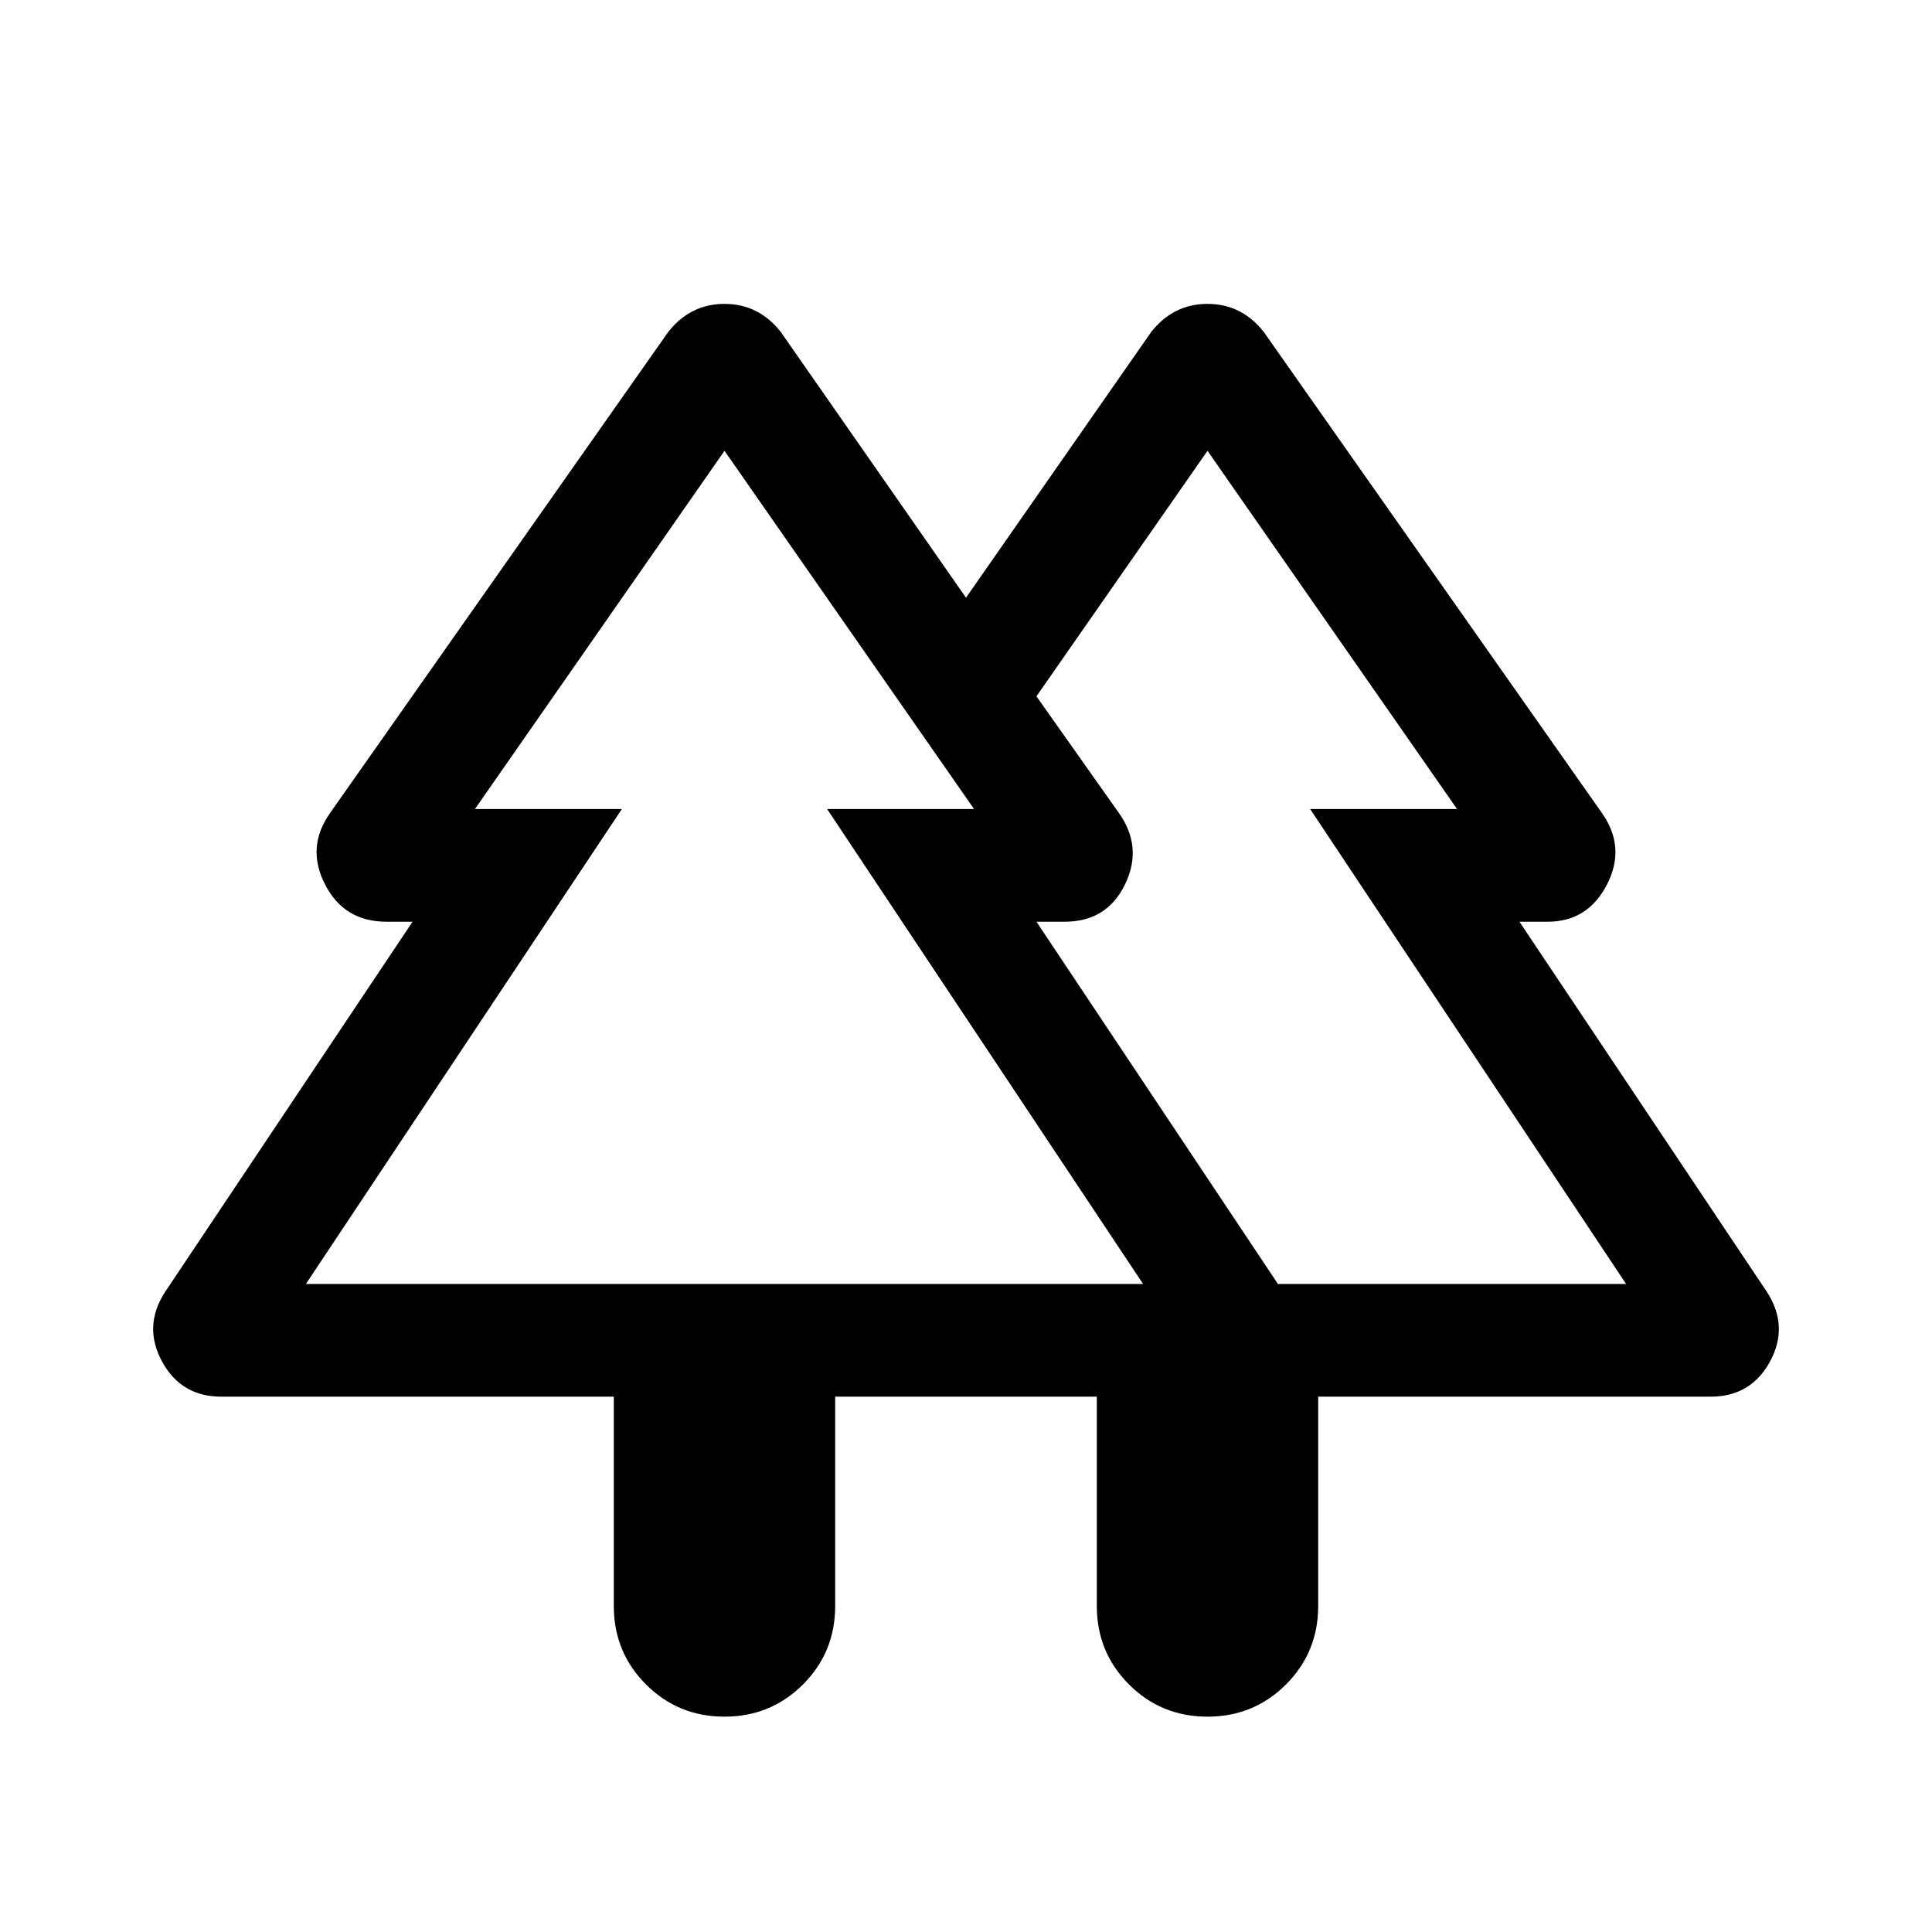 <svg xmlns="http://www.w3.org/2000/svg" height="24" width="24"><path d="M7.625 17.35H2.75q-.5 0-.737-.437-.238-.438.037-.863l3.075-4.6H4.8q-.525 0-.762-.463-.238-.462.062-.887l4.2-5.975q.275-.35.7-.35.425 0 .7.35l2.3 3.3 2.3-3.3q.275-.35.7-.35.425 0 .7.35l4.2 5.975q.3.425.063.887-.238.463-.738.463h-.35l3.075 4.6q.275.425.038.863-.238.437-.738.437h-4.875v2.6q0 .575-.4.975t-.975.4q-.575 0-.975-.4t-.4-.975v-2.6h-3.25v2.6q0 .575-.4.975t-.975.4q-.575 0-.975-.4t-.4-.975Zm8.25-1.4H20.2l-3.925-5.9H18.1L15 5.6l-2.125 3.05L13.9 10.1q.3.425.075.887-.225.463-.75.463h-.35Zm-12.075 0h10.4l-3.925-5.9H12.1L9 5.6l-3.1 4.45h1.825Zm0 0h3.925H5.9h6.2-1.825H14.2Zm12.075 0h-3 1.088H12.875 18.1h-1.825H20.2Zm-2.25 1.4h2.75-2.75Zm1.6 0Z"/></svg>